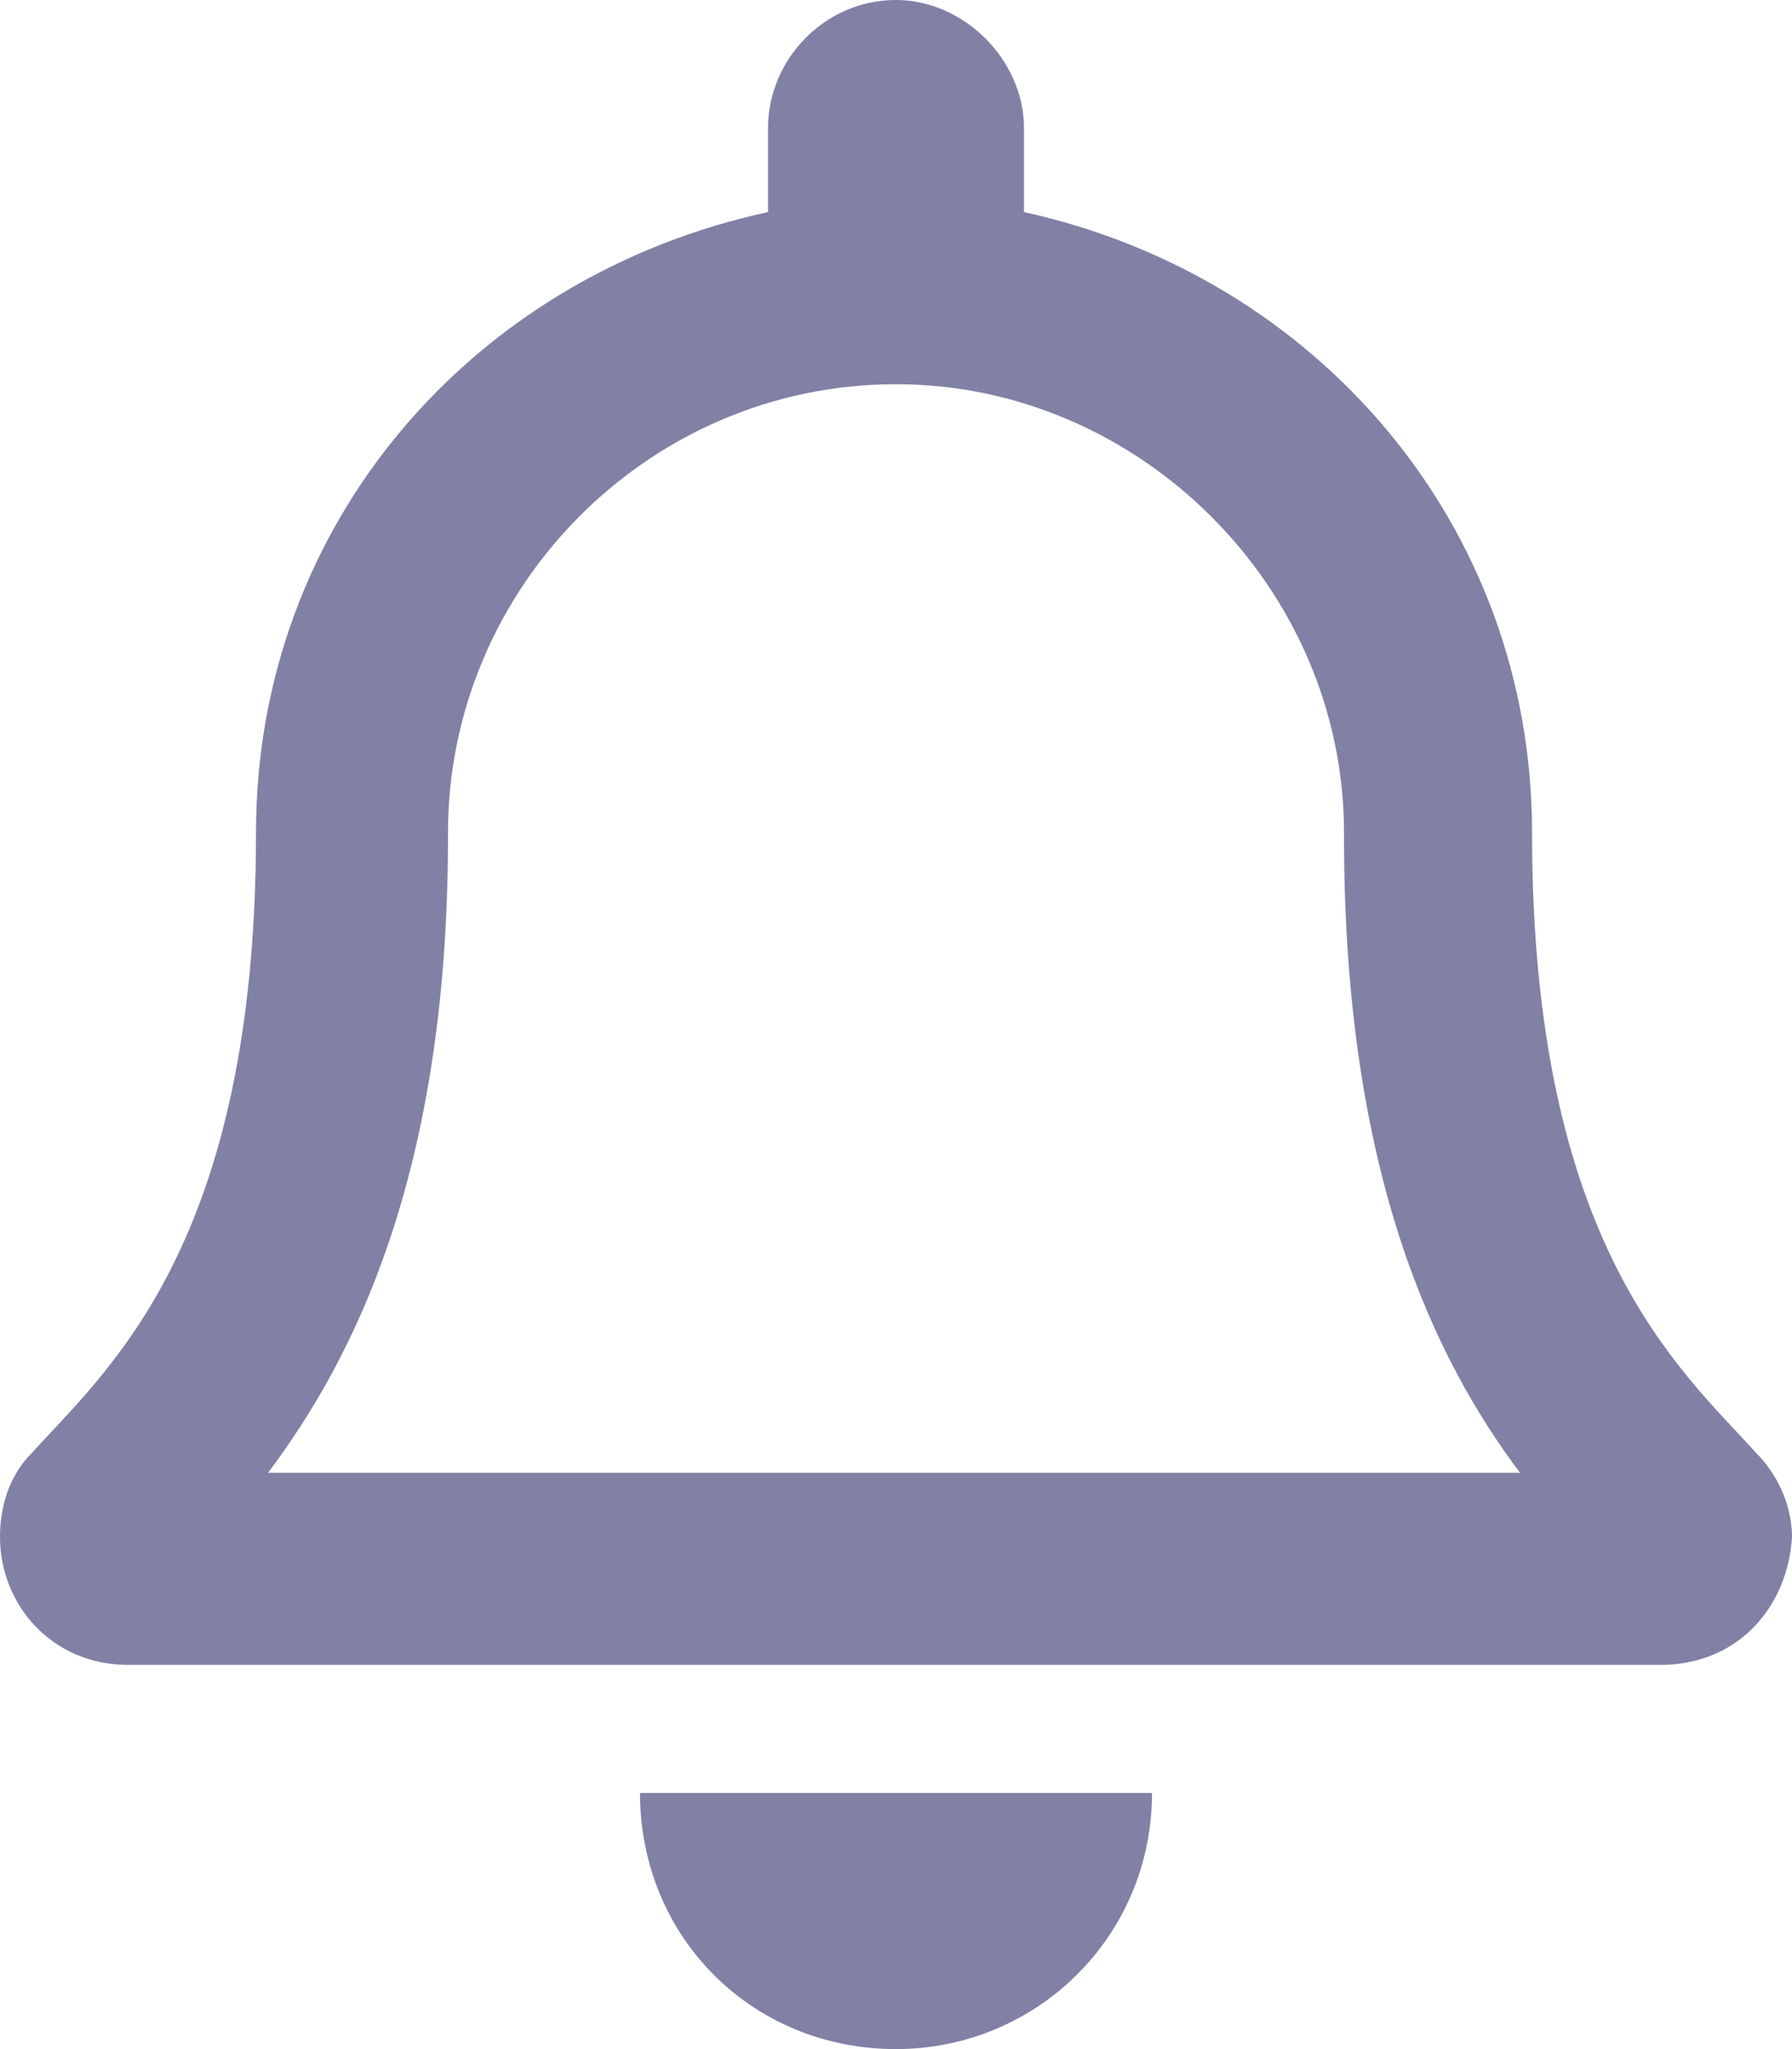 <svg width="14" height="16" viewBox="0 0 14 16" fill="none" xmlns="http://www.w3.org/2000/svg">
<path d="M13.719 11.344C13.125 10.688 11.969 9.719 11.969 6.5C11.969 4.094 10.281 2.156 8 1.656V1C8 0.469 7.531 0 7 0C6.438 0 6 0.469 6 1V1.656C3.688 2.156 2 4.094 2 6.5C2 9.719 0.844 10.688 0.25 11.344C0.062 11.531 0 11.781 0 12C0 12.531 0.406 13 1 13H12.969C13.594 13 13.969 12.531 14 12C14 11.781 13.906 11.531 13.719 11.344ZM2.094 11.5C2.75 10.625 3.5 9.188 3.5 6.531V6.5C3.5 4.594 5.062 3 7 3C8.906 3 10.5 4.594 10.5 6.5V6.531C10.5 9.188 11.219 10.625 11.875 11.5H2.094ZM7 16C8.094 16 9 15.125 9 14H5C5 15.125 5.875 16 7 16Z" fill="#8181A5"/>
</svg>
